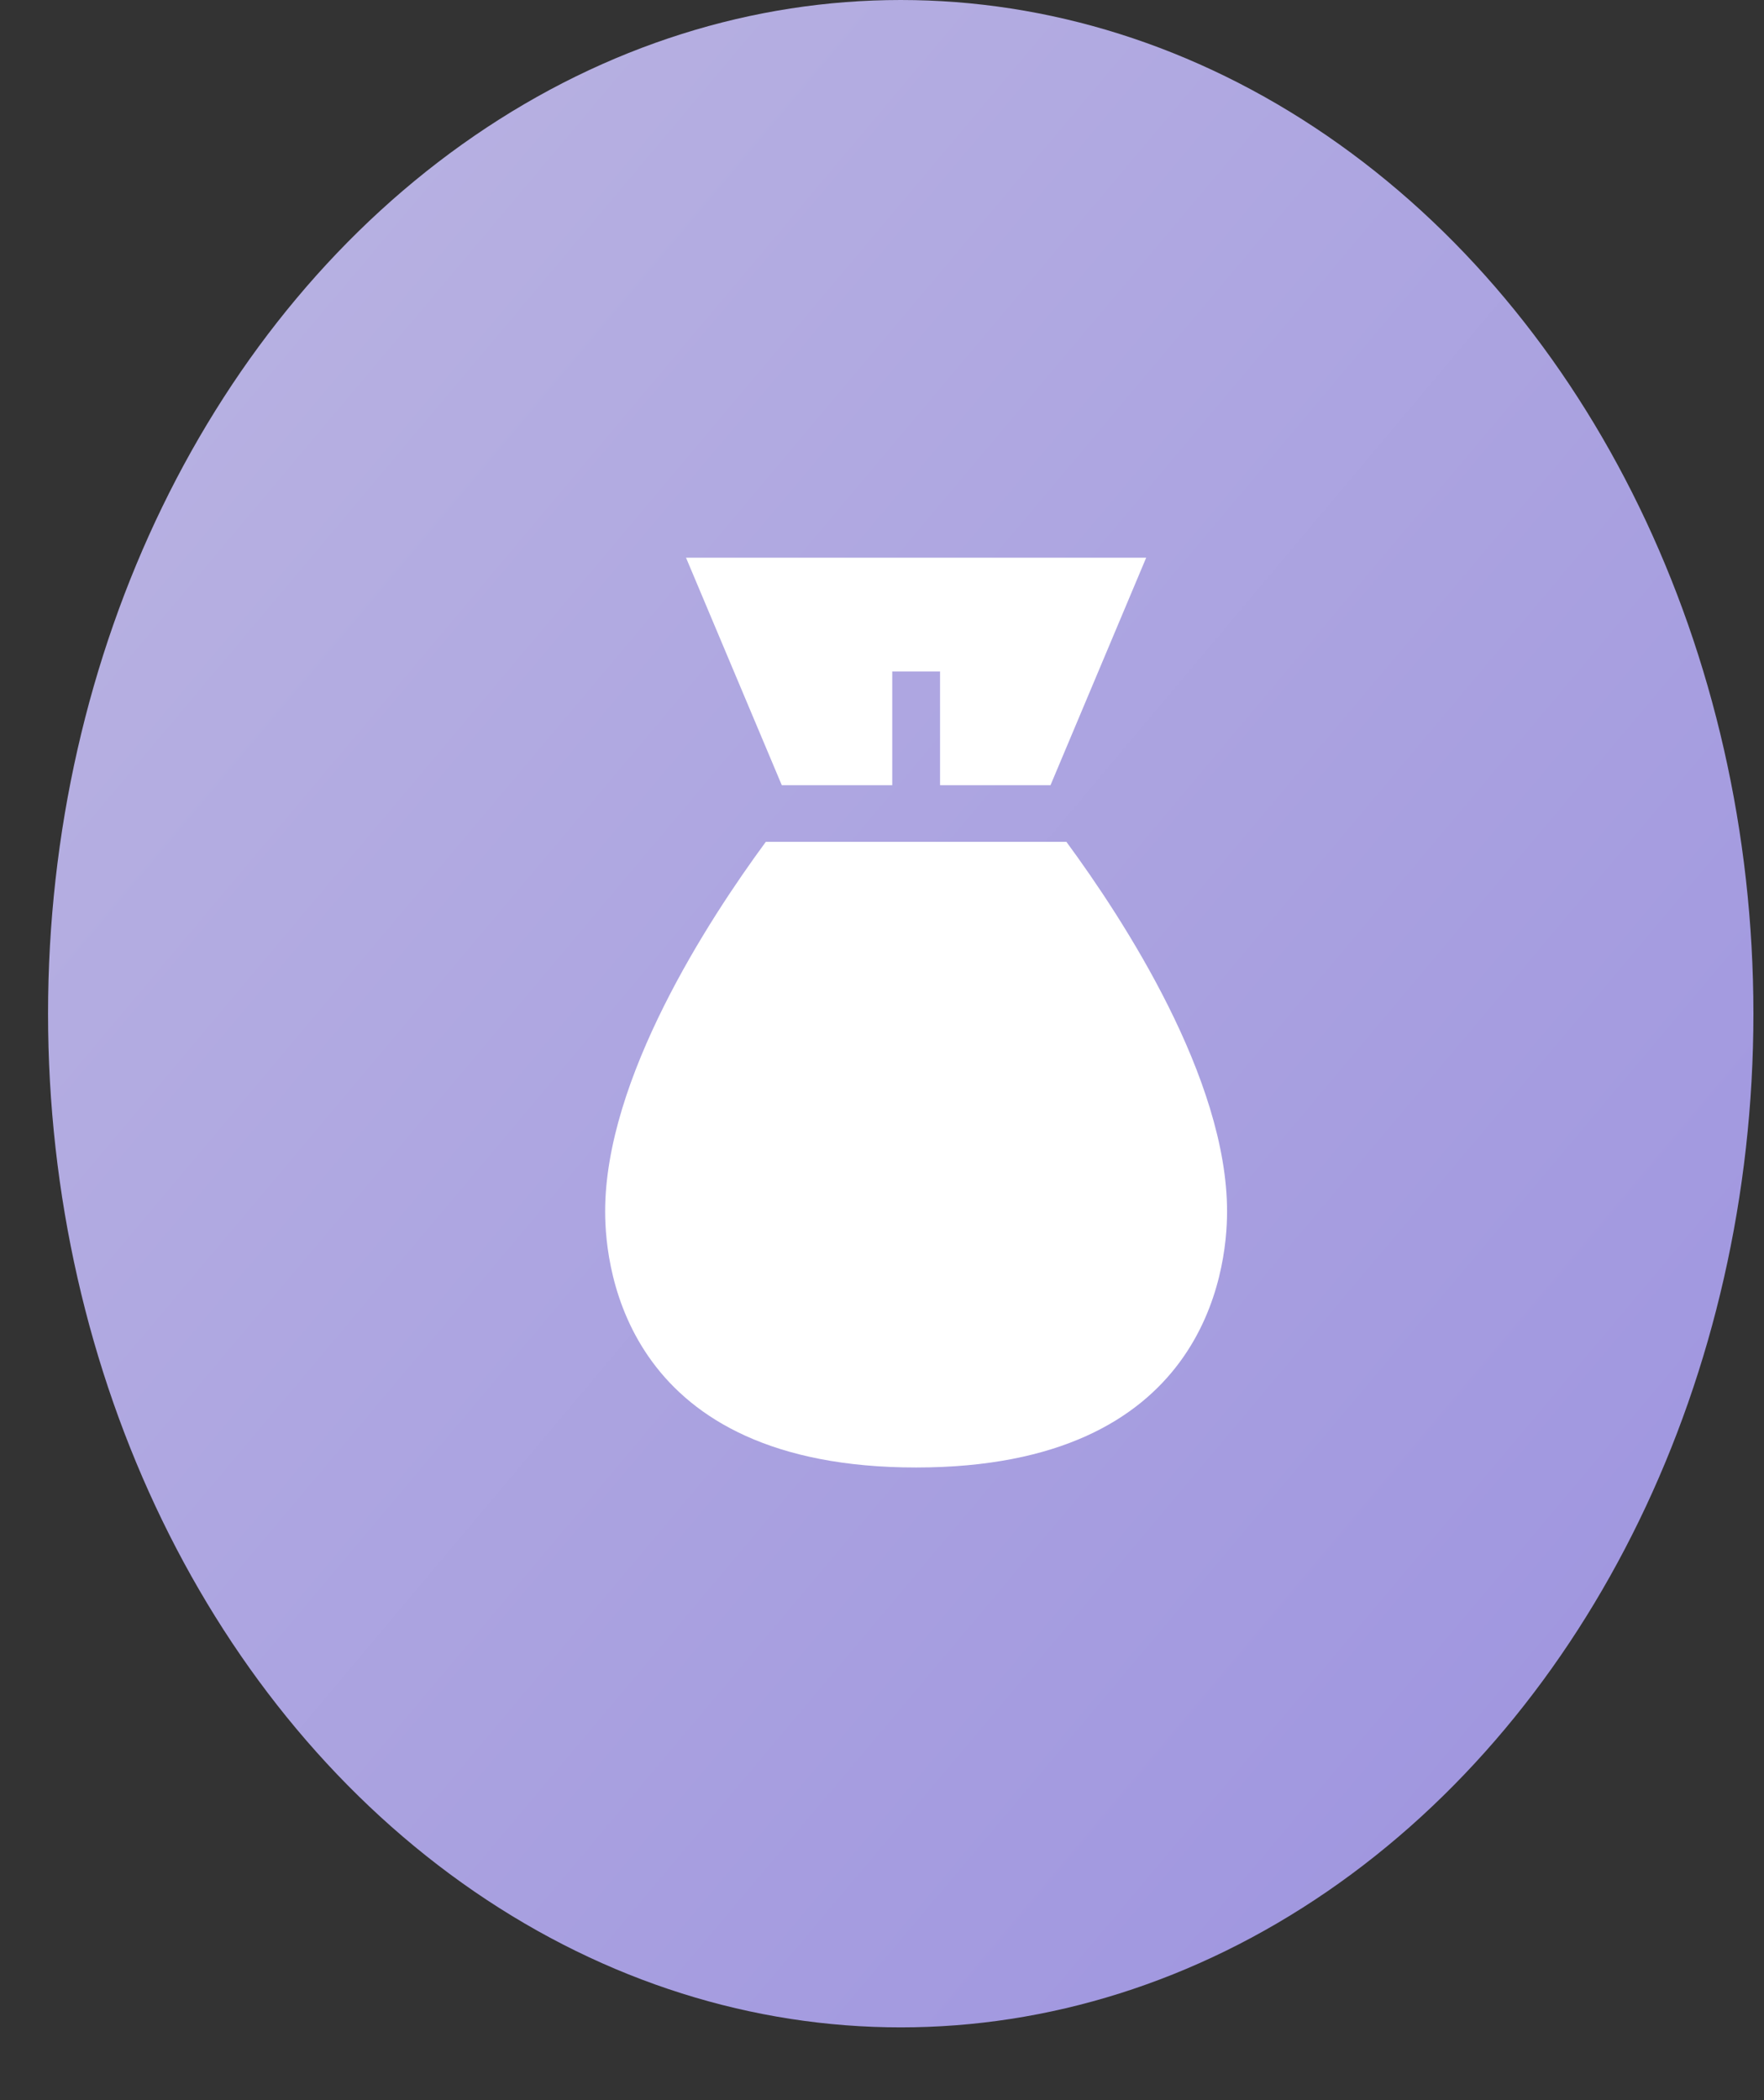 <svg width="21" height="25" viewBox="0 0 21 25" fill="none" xmlns="http://www.w3.org/2000/svg">
<rect x="0" y="0" width="21" height="25" fill="#333333" stroke="none"/>
<ellipse cx="10.723" cy="12.067" rx="10.151" ry="12.067" fill="url(#paint0_linear_10_740)"/>
<path d="M12.695 10.021H9.117C8.432 10.952 7.204 12.84 7.204 14.422C7.204 15.137 7.471 17.469 10.906 17.469C14.341 17.469 14.608 15.137 14.608 14.422C14.608 12.84 13.38 10.952 12.695 10.021Z" fill="white"/>
<path d="M10.622 9.347V7.993H11.191V9.347H12.506L13.645 6.639H8.167L9.307 9.347H10.622V9.347Z" fill="white"/>
<defs>
<linearGradient id="paint0_linear_10_740" x1="-9.578" y1="12.067" x2="14.2" y2="32.069" gradientUnits="userSpaceOnUse">
<stop stop-color="#BBB5E2"/>
<stop offset="1" stop-color="#9C92DF"/>
</linearGradient>
</defs>
</svg>
